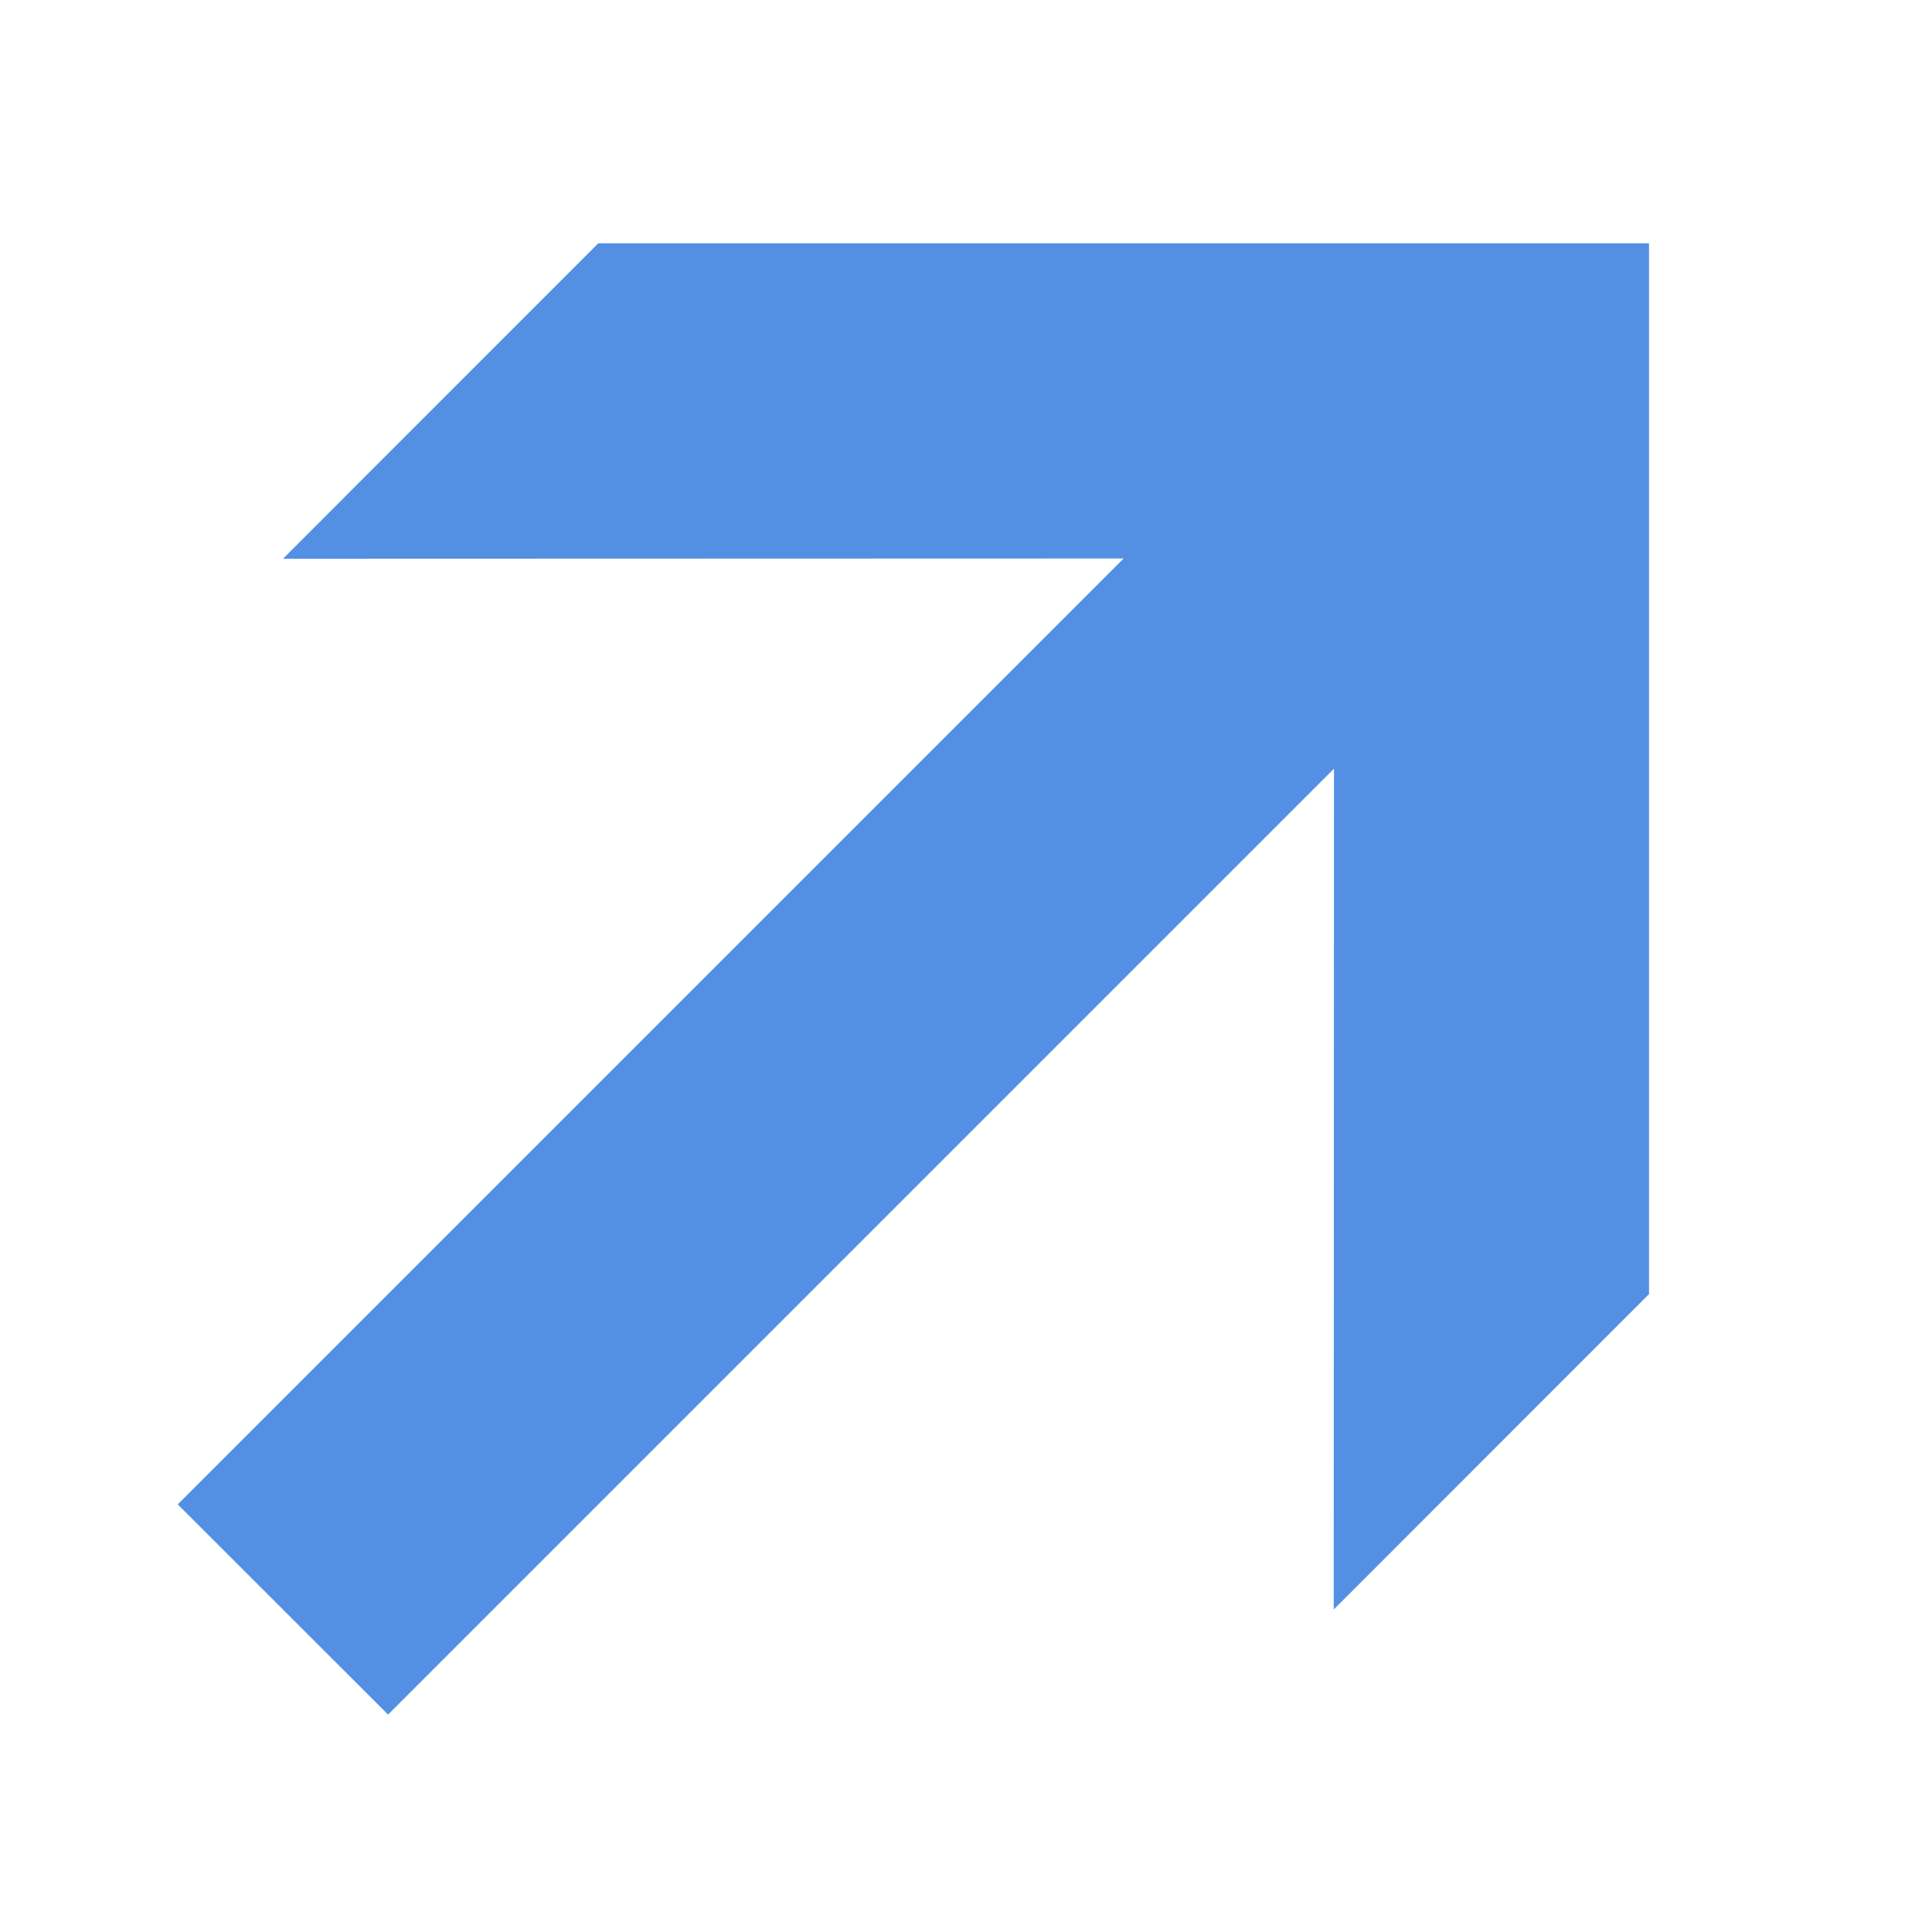 <svg width="15" height="15" viewBox="0 0 15 15" fill="none" xmlns="http://www.w3.org/2000/svg">
<g clip-path="url(#clip0_86_11)">
<path d="M4.645 1.889L2.197 4.338L8.724 4.336L1.38 11.68L3.013 13.312L10.357 5.968L10.355 12.496L12.803 10.047V1.889H4.645Z" fill="#5390E3"/>
</g>
<defs>
<clipPath id="clip0_86_11">
<rect width="15" height="15" fill="white"/>
</clipPath>
</defs>
</svg>
